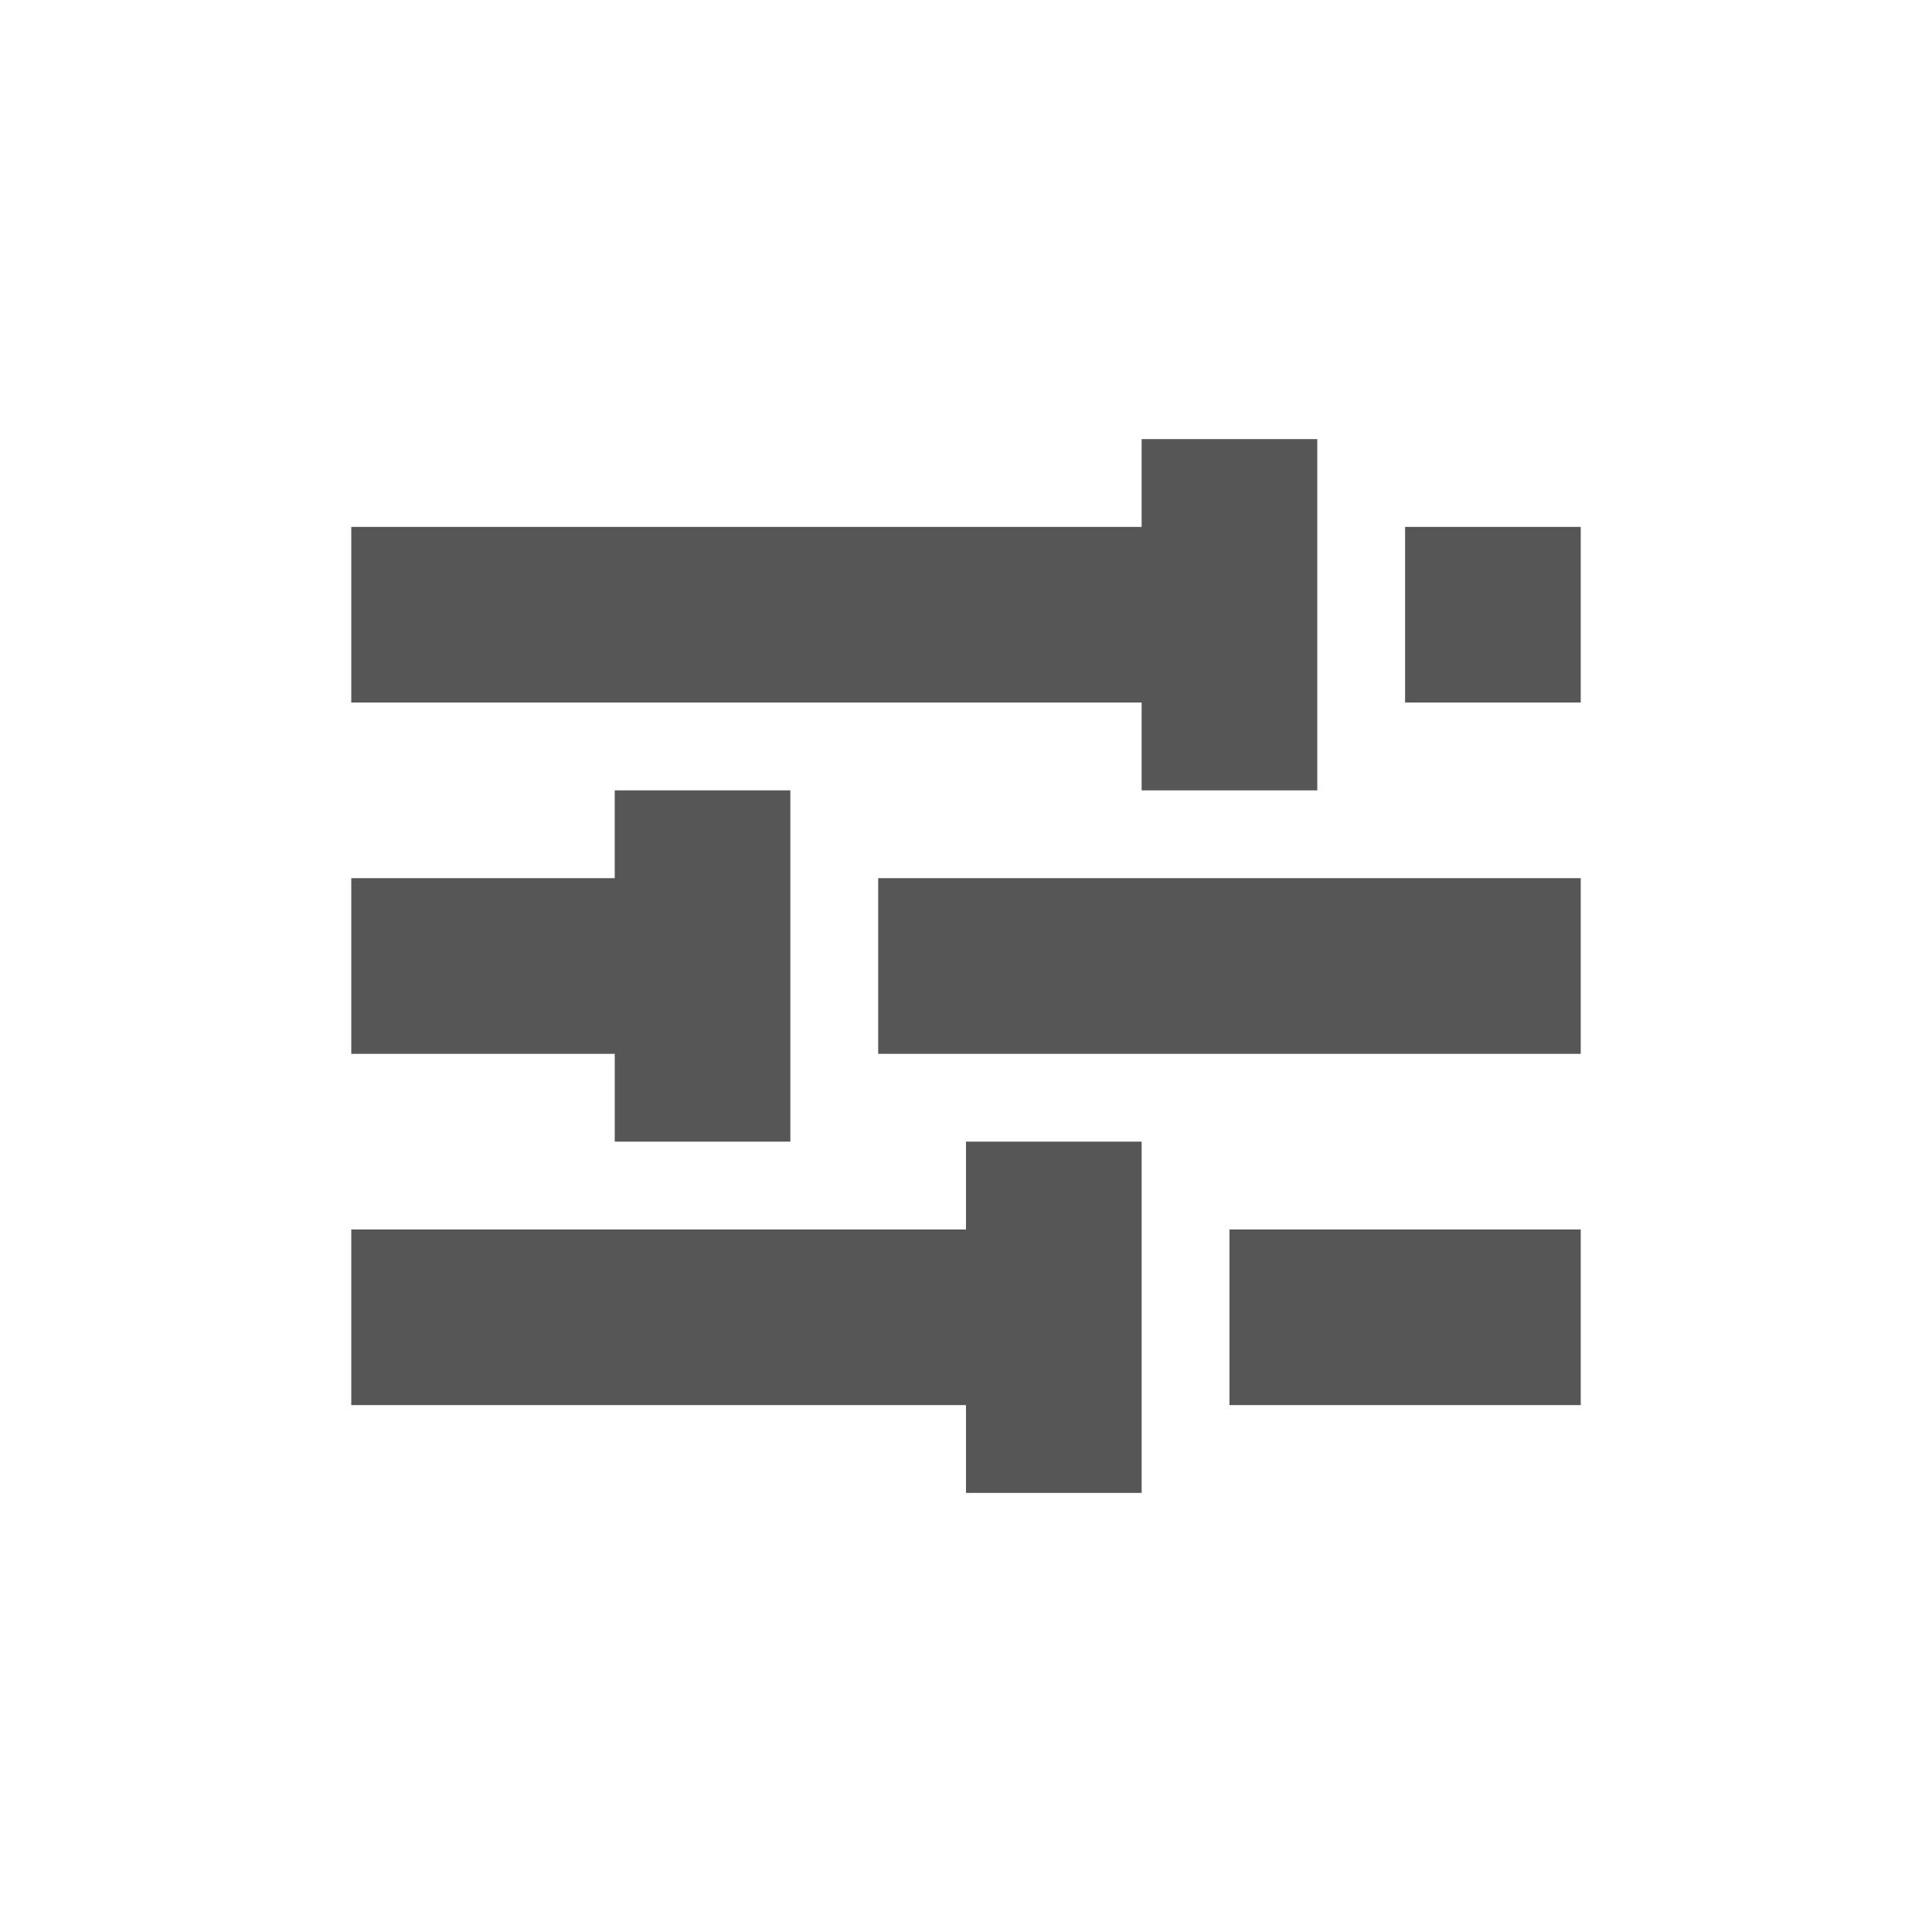 <svg xmlns="http://www.w3.org/2000/svg" width="22" height="22"><defs><style id="current-color-scheme" type="text/css"></style></defs><path d="M13 5v1H4v2h9v1h2V5h-2zm3 1v2h2V6h-2zM7 9v1H4v2h3v1h2V9H7zm3 1v2h8v-2h-8zm1 3v1H4v2h7v1h2v-4h-2zm3 1v2h4v-2h-4z" fill="currentColor" color="#565656"/></svg>